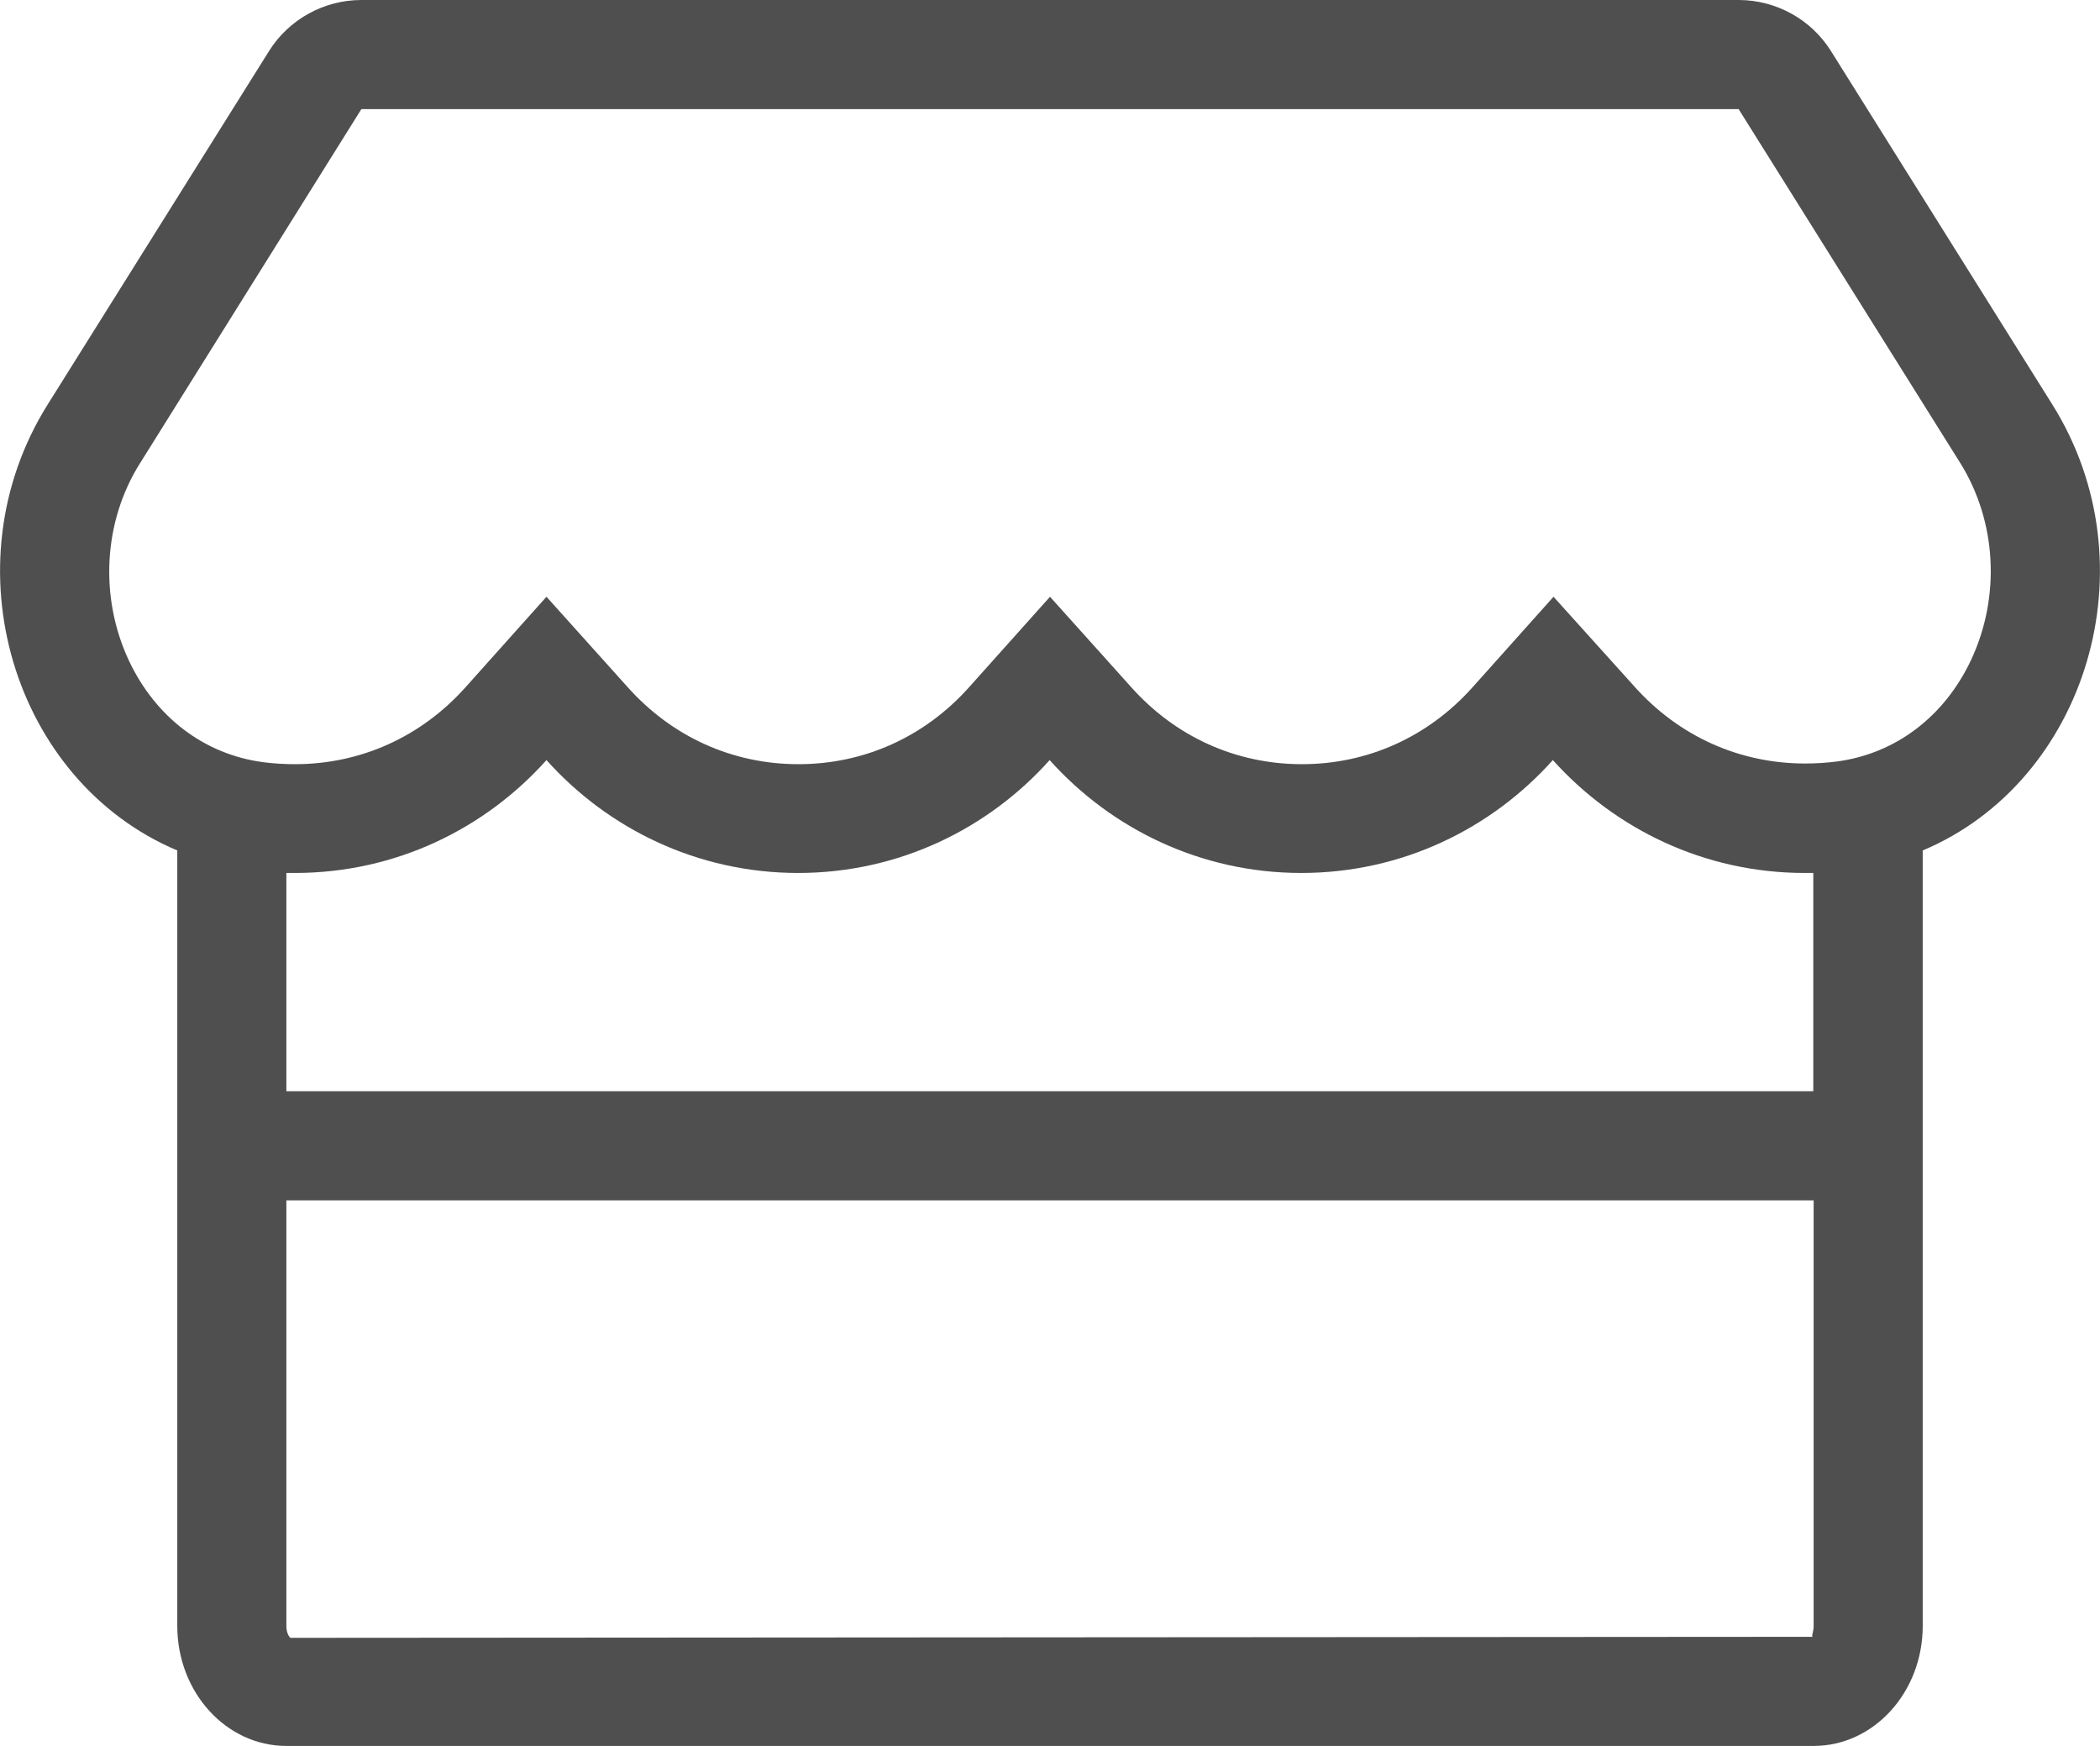 <?xml version="1.0" encoding="UTF-8"?>
<svg width="616px" height="512px" viewBox="0 0 616 512" version="1.1" xmlns="http://www.w3.org/2000/svg" xmlns:xlink="http://www.w3.org/1999/xlink">
    <!-- Generator: Sketch 50.2 (55047) - http://www.bohemiancoding.com/sketch -->
    <title>store</title>
    <desc>Created with Sketch.</desc>
    <defs></defs>
    <g id="Page-1" stroke="none" stroke-width="1" fill="none" fill-rule="evenodd">
        <g id="store" fill="#4F4F4F" fill-rule="nonzero">
            <path d="M602,118.6 L537.1,15 C531.3,5.7 521,0 510,0 L106,0 C95,0 84.7,5.7 78.9,15 L14,118.6 C-15.6,165.8 4,229.2 52,249.4 L52,476.8 C52,496.2 66.3,512 84,512 L532,512 C549.7,512 564,496.2 564,476.8 L564,249.4 C612,229.2 631.6,165.8 602,118.6 Z M531.8,480 L85.2,480.3 C84.9,480.1 84,479 84,476.8 L84,256 L86.5,256 C116.1,256 142.3,243 160.3,222.9 C178.3,243 204.6,256 234.1,256 C263.7,256 289.9,243 307.9,222.9 C325.9,243 352.2,256 381.7,256 C411.3,256 437.5,243 455.5,222.9 C473.6,243 499.8,256 529.4,256 L531.9,256 L531.9,320 L84,320 L84,352 L532,352 L532,476.8 C532,478.8 531.2,479.9 531.8,480 Z M578.2,193.5 C570.4,210.1 556.1,221 538.9,223.3 C535.8,223.7 532.7,223.9 529.5,223.9 C510.2,223.9 492.5,215.9 479.5,201.4 L455.7,175 L431.9,201.6 C418.9,216.1 401.2,224.1 381.9,224.1 C362.6,224.1 344.9,216.1 331.9,201.6 L308,175 L284.2,201.6 C271.2,216.1 253.5,224.1 234.2,224.1 C214.9,224.1 197.2,216.1 184.2,201.6 L160.3,175 L136.5,201.6 C123.5,216.1 105.8,224.1 86.5,224.1 C83.3,224.1 80.2,223.9 77.1,223.5 C59.9,221.2 45.6,210.3 37.8,193.7 C29.1,175.1 30.3,152.9 41.1,135.8 L106,32 L510,32 L574.9,135.6 C585.7,152.8 586.9,174.9 578.2,193.5 Z" id="Shape"></path>
        </g>
    </g>
</svg>